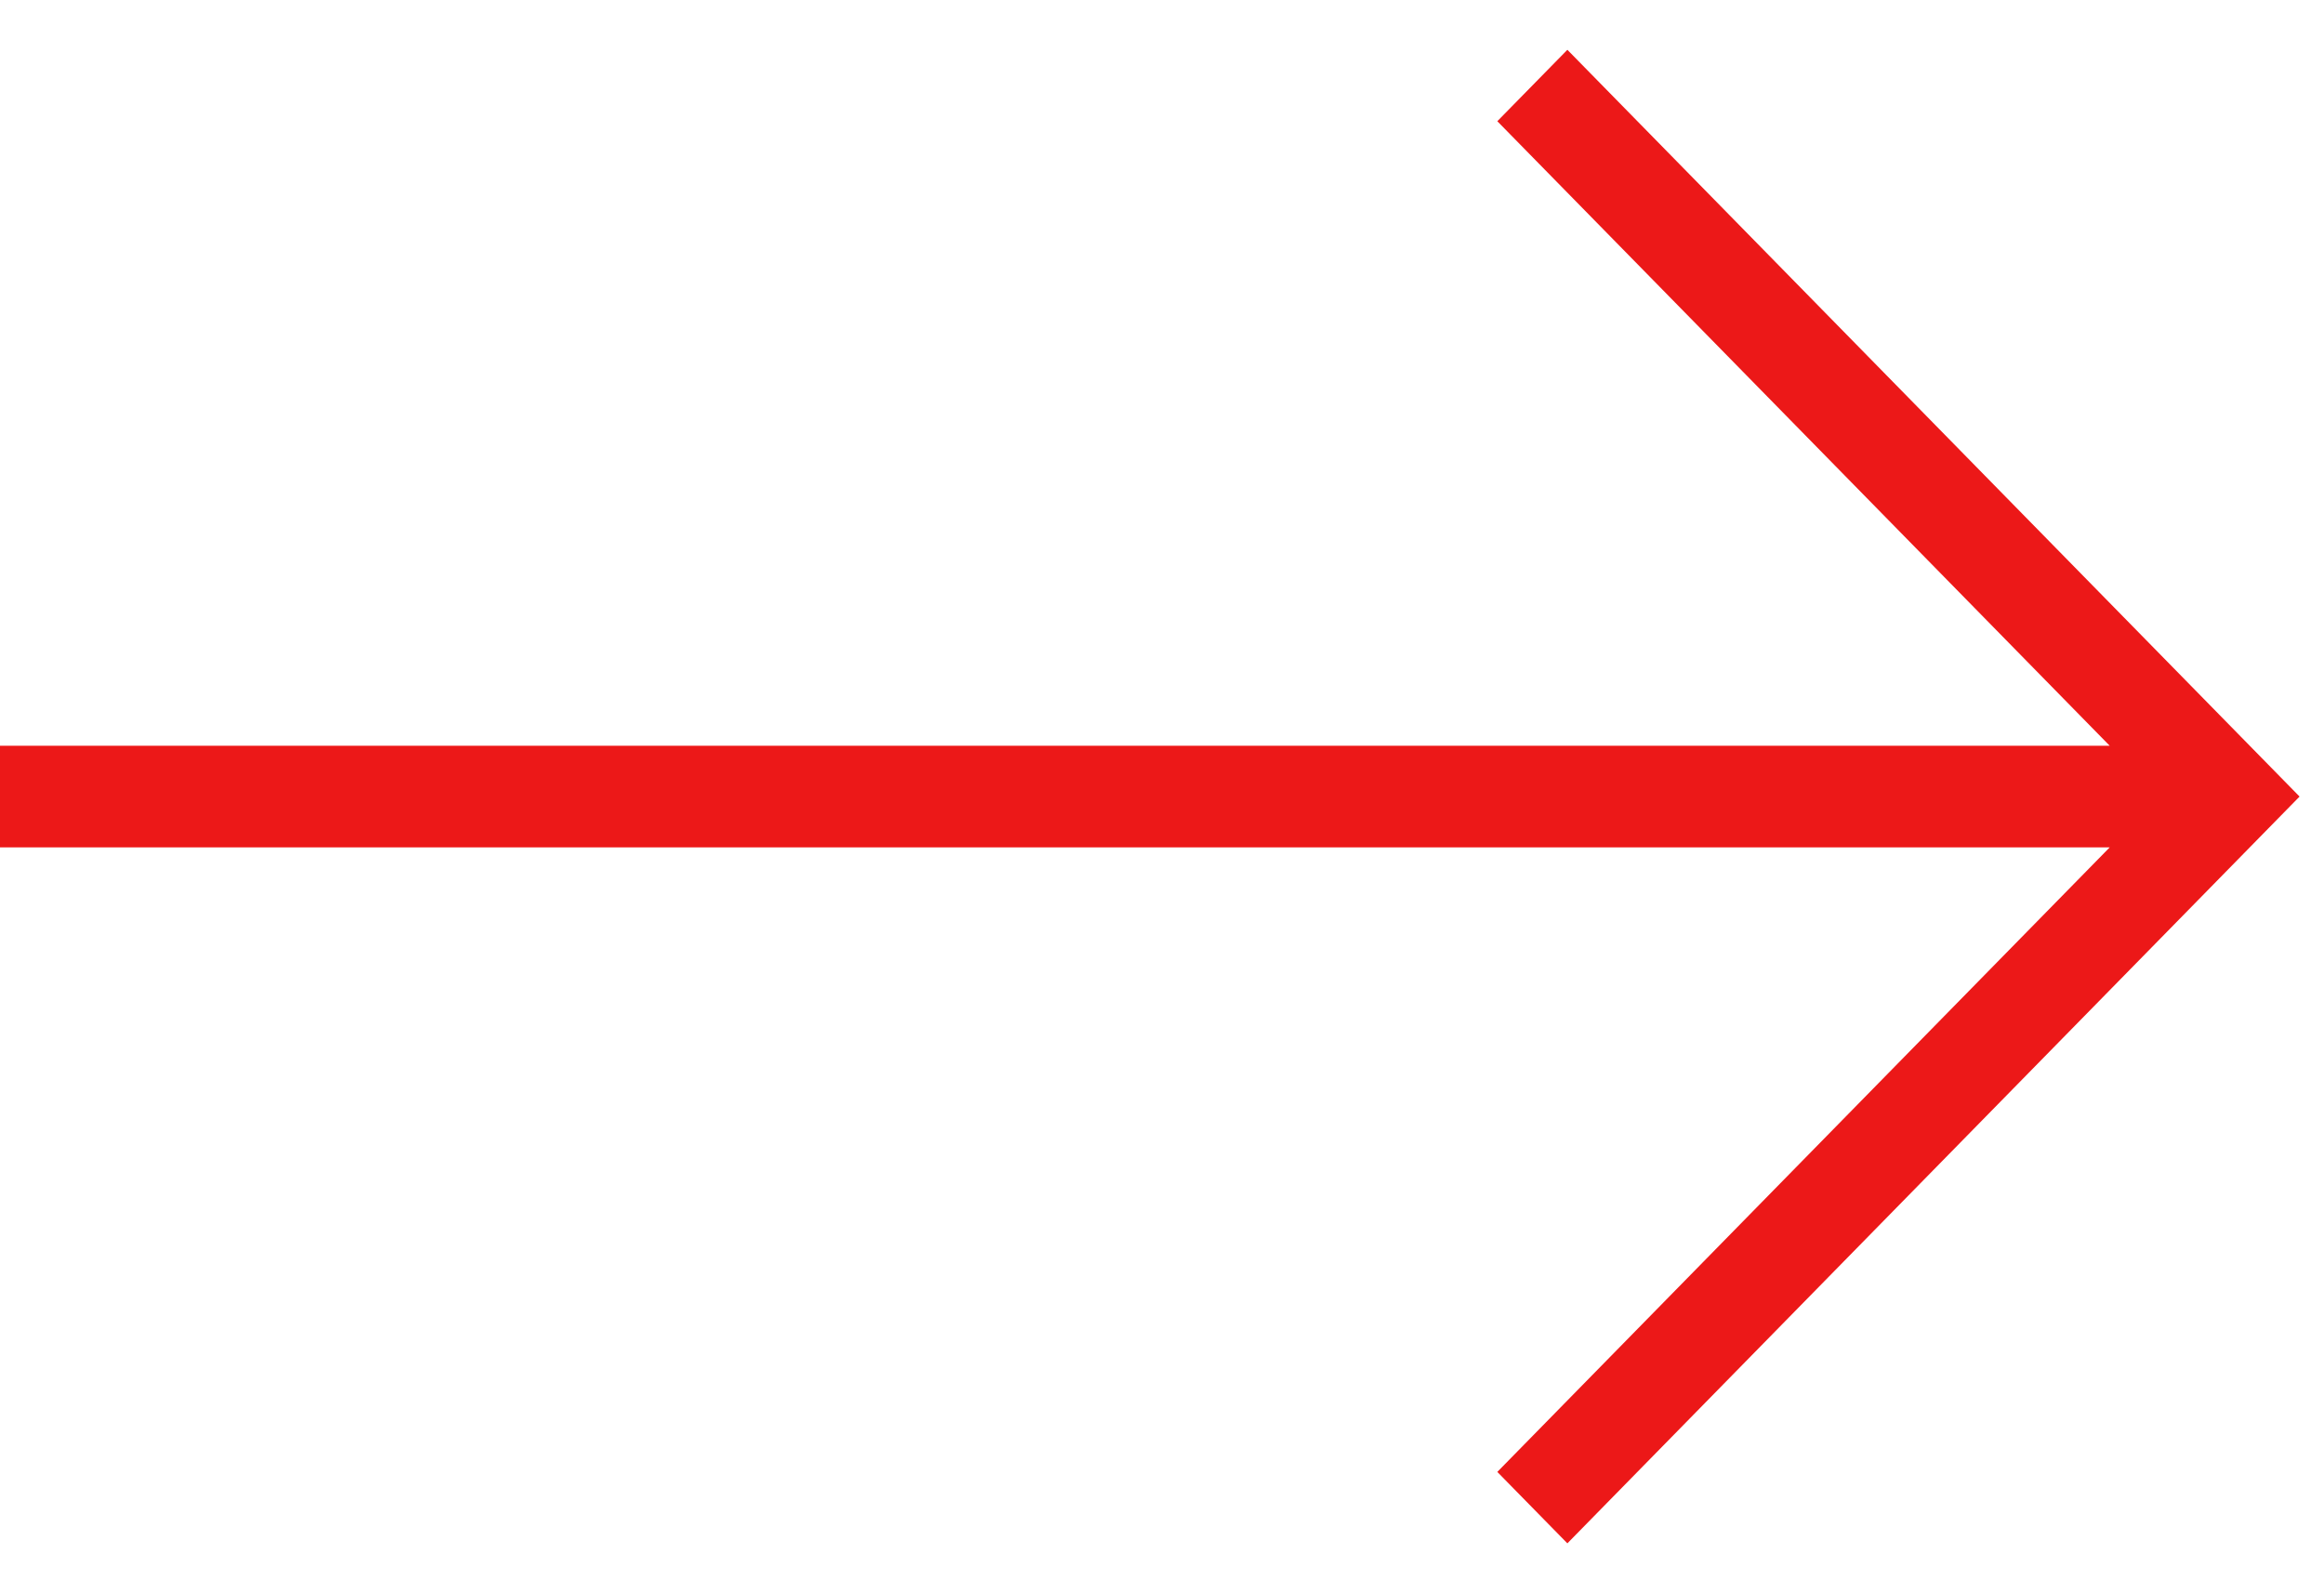 <svg width="35" height="24" viewBox="0 0 35 24" fill="none" xmlns="http://www.w3.org/2000/svg">
<path d="M34.632 11.999L23.605 23.248L22.55 22.172L31.773 12.764H0V11.234H31.773L22.55 1.826L23.605 0.75L34.632 11.999Z" fill="#EC1818"/>
</svg>
